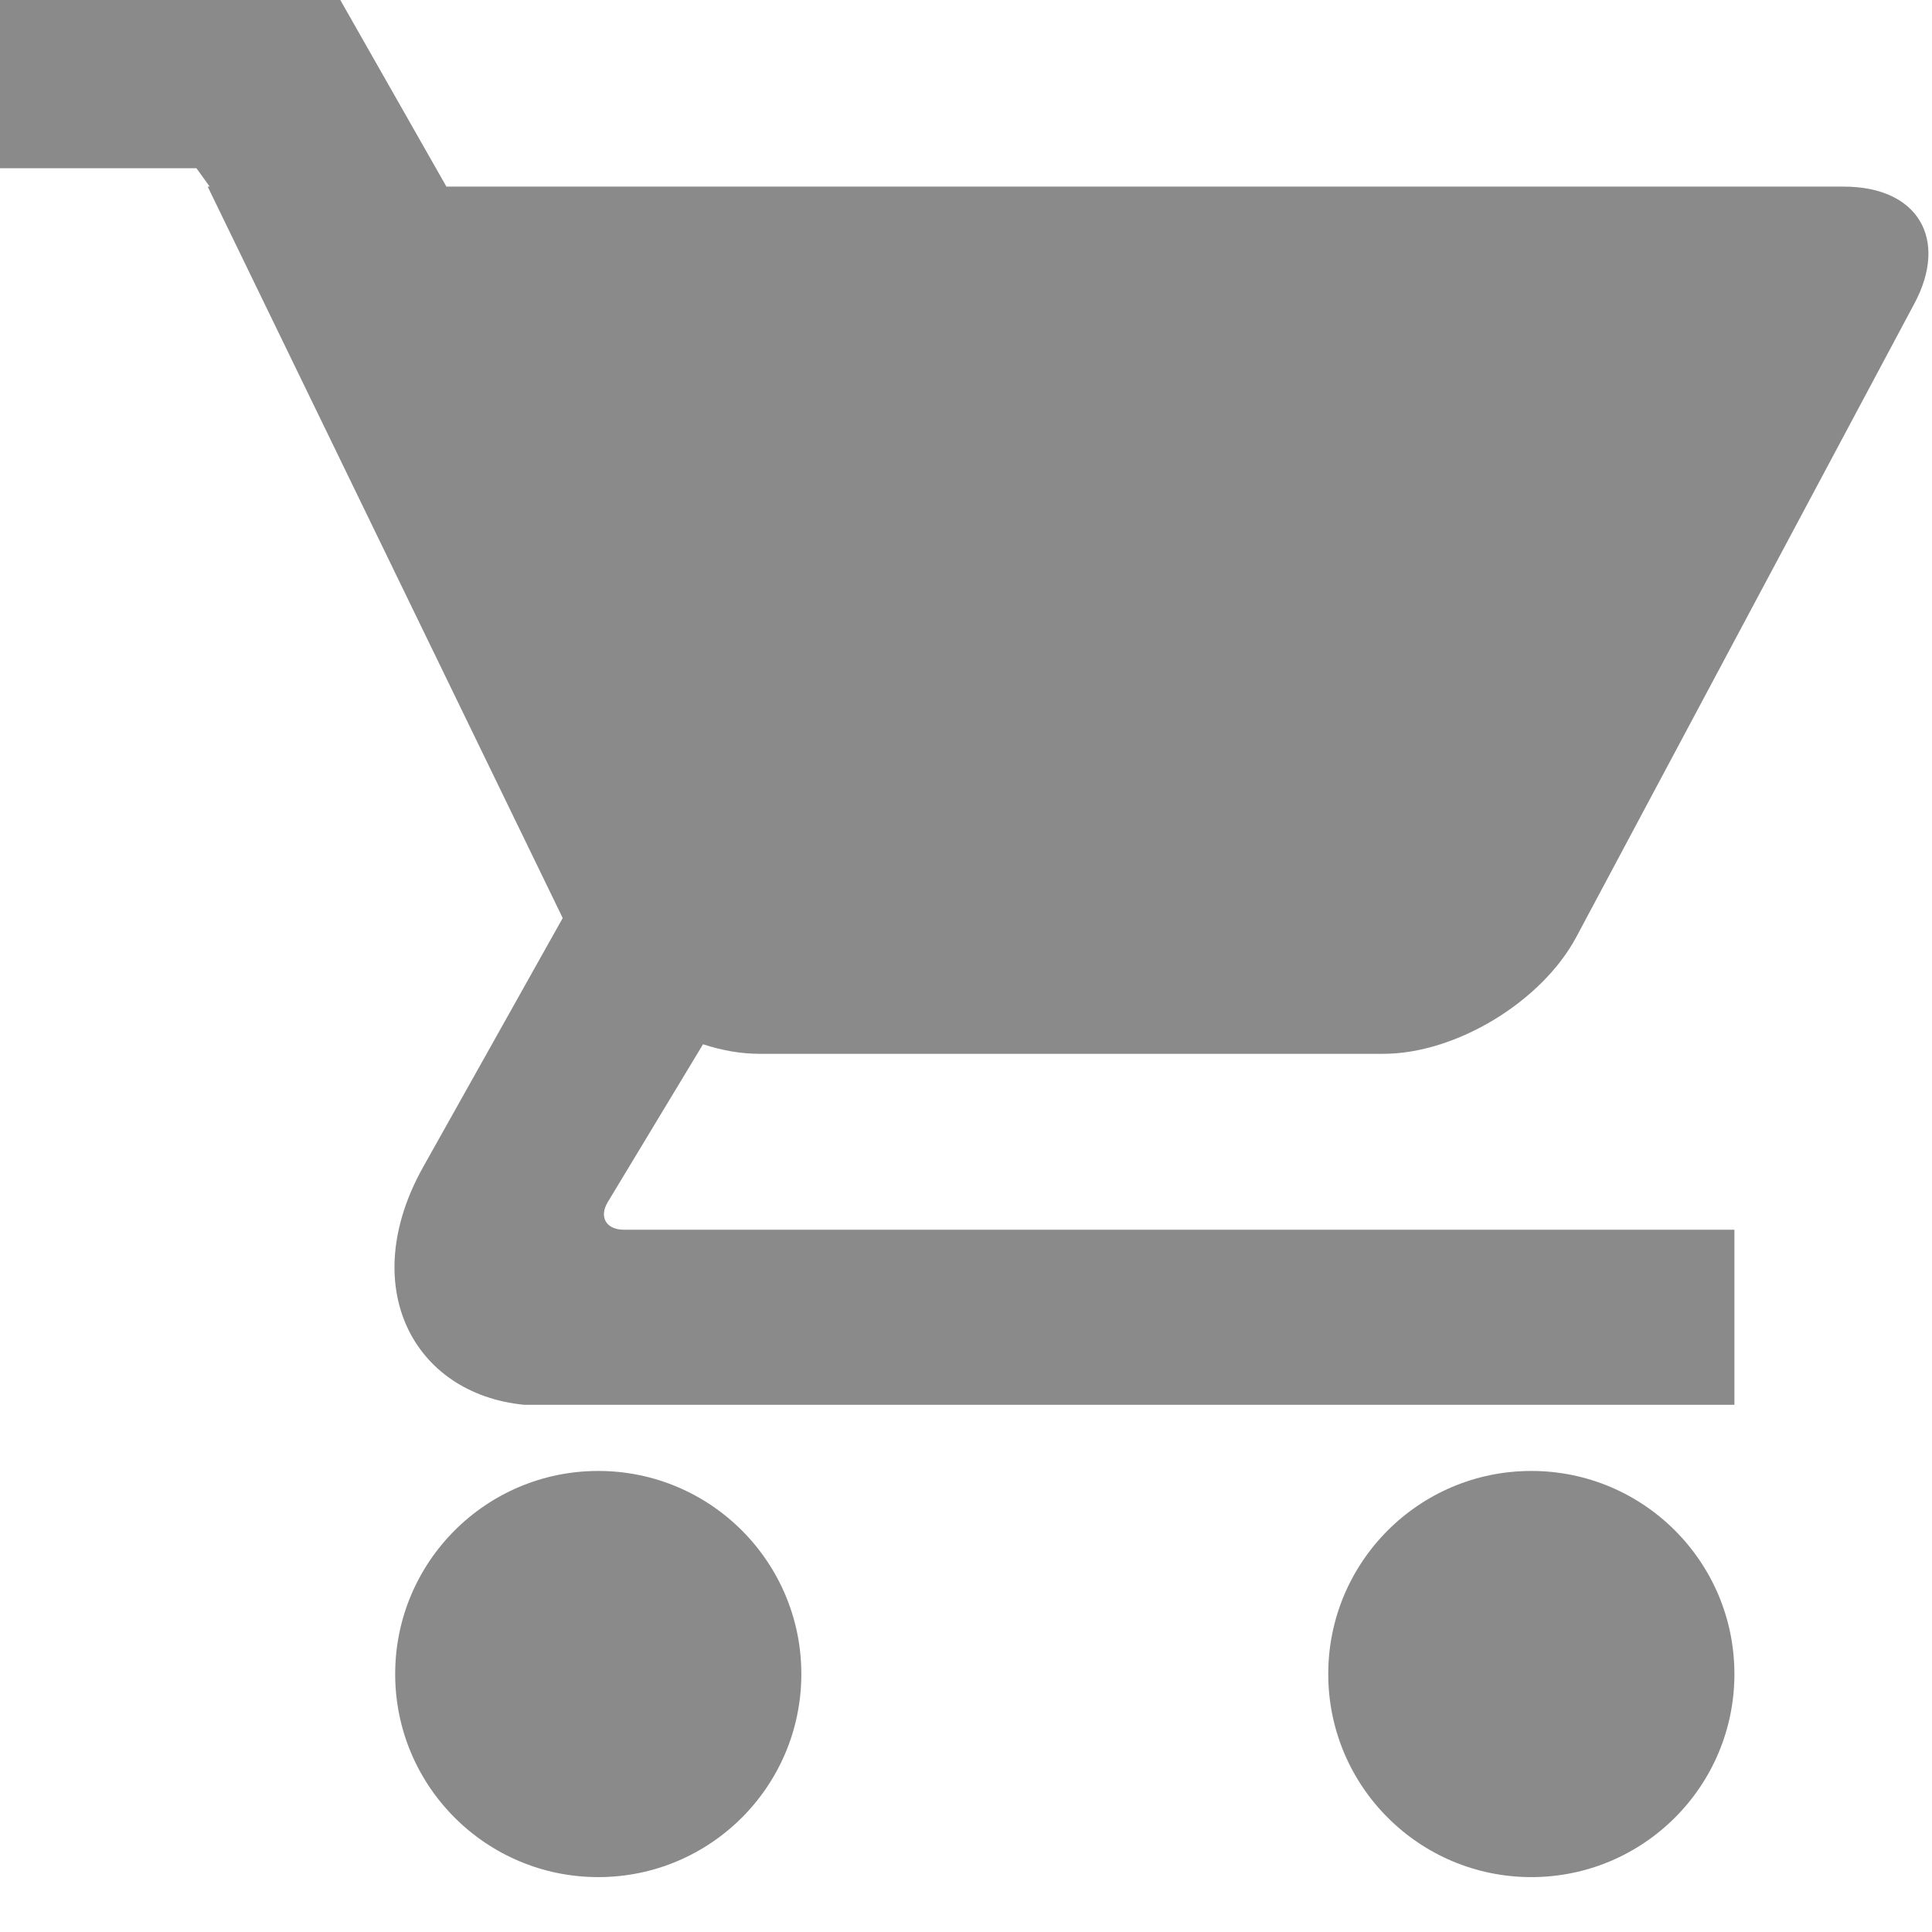 <?xml version="1.0" standalone="no"?><!DOCTYPE svg PUBLIC "-//W3C//DTD SVG 1.1//EN" "http://www.w3.org/Graphics/SVG/1.1/DTD/svg11.dtd"><svg t="1586410225234" class="icon" viewBox="0 0 1024 1024" version="1.1" xmlns="http://www.w3.org/2000/svg" p-id="9202" xmlns:xlink="http://www.w3.org/1999/xlink" width="200" height="200"><defs><style type="text/css"></style></defs><path d="M372.621 553.482C382.577 556.741 392.691 558.545 402.421 558.545L733.189 558.545C771.429 558.545 817.039 531.17 835.512 496.557L1014.655 160.898C1032.926 126.662 1016.541 98.909 977.261 98.909L236.612 98.909 180.364 0 0 0 0 89.151 104.116 89.151 111.143 98.909 111.143 98.909 110.08 98.909 298.25 486.578 224.303 618.503C188.83 681.788 218.937 738.827 277.801 744.562L919.273 744.562 919.273 651.782 330.772 651.782C321.117 651.782 317.445 644.897 322.095 637.193L372.621 553.482ZM317.091 994.909C376.537 994.909 424.727 946.719 424.727 887.273 424.727 827.827 376.537 779.636 317.091 779.636 257.645 779.636 209.455 827.827 209.455 887.273 209.455 946.719 257.645 994.909 317.091 994.909ZM811.636 994.909C871.082 994.909 919.273 946.719 919.273 887.273 919.273 827.827 871.082 779.636 811.636 779.636 752.19 779.636 704 827.827 704 887.273 704 946.719 752.19 994.909 811.636 994.909Z" p-id="9203" fill="#8a8a8a"></path></svg>